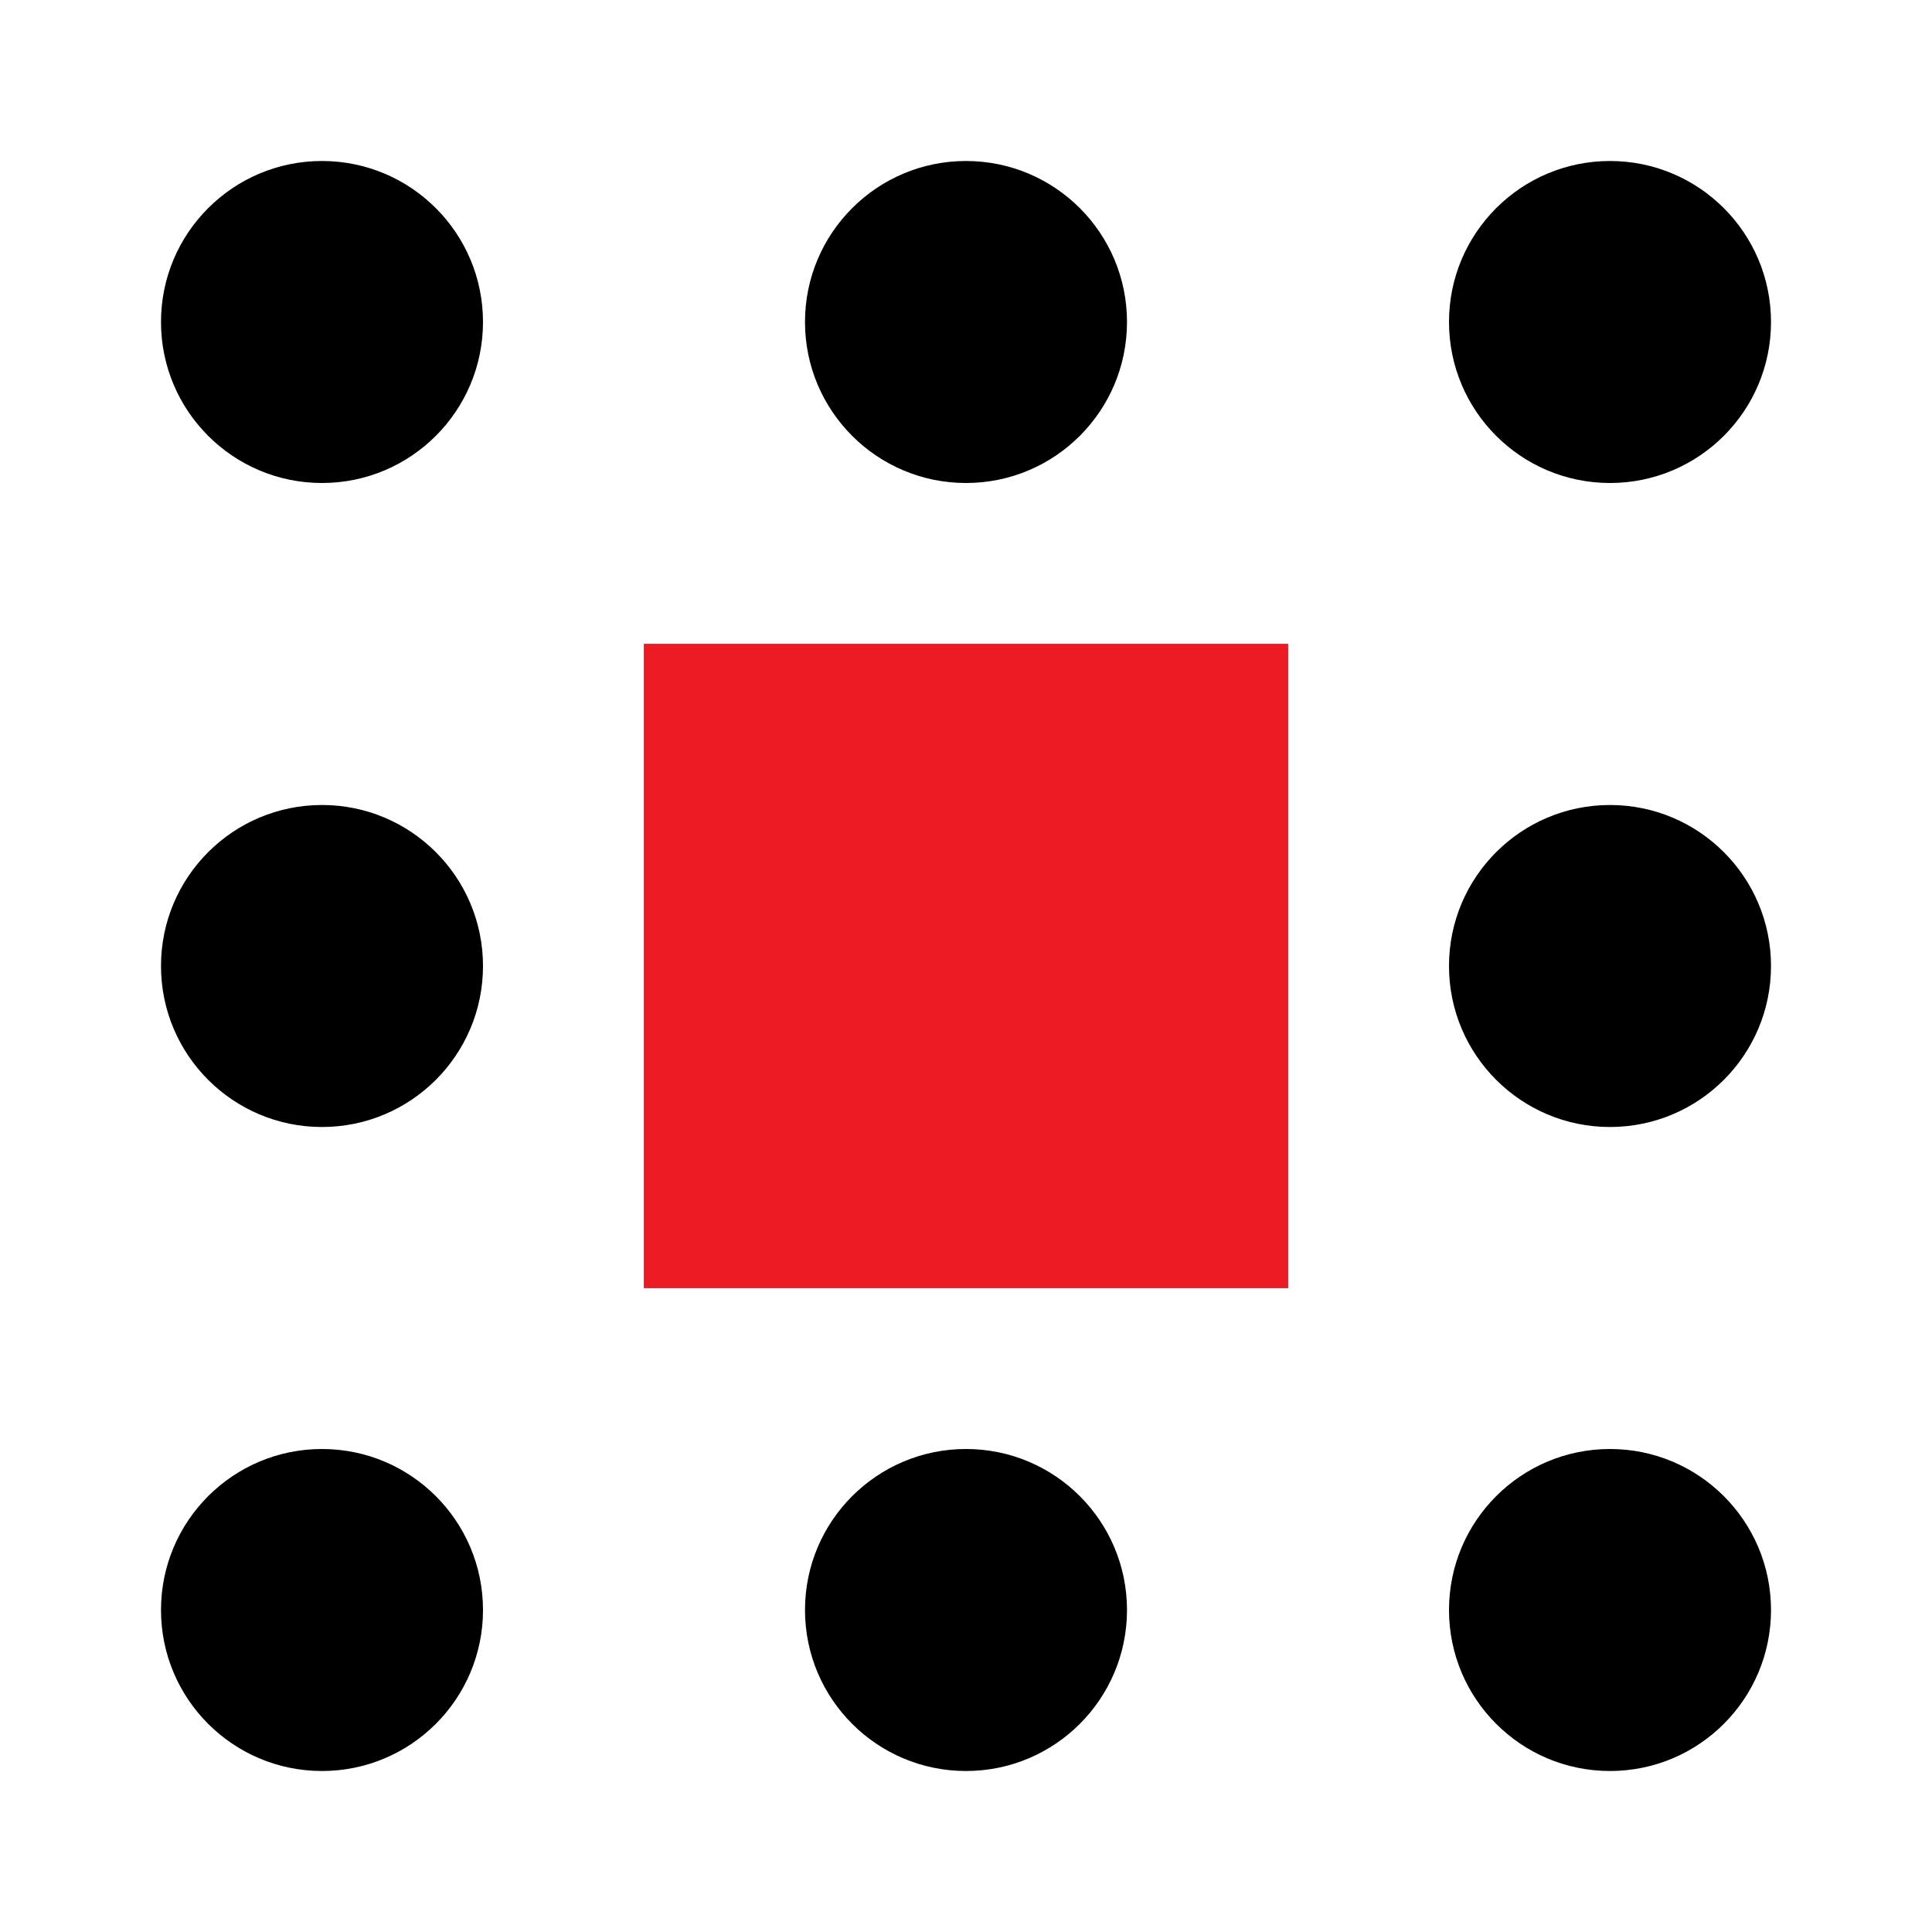 <?xml version="1.0" encoding="utf-8"?>
<!-- Generator: Adobe Illustrator 17.0.0, SVG Export Plug-In . SVG Version: 6.00 Build 0)  -->
<!DOCTYPE svg PUBLIC "-//W3C//DTD SVG 1.1//EN" "http://www.w3.org/Graphics/SVG/1.1/DTD/svg11.dtd">
<svg version="1.1" id="Layer_1" xmlns="http://www.w3.org/2000/svg" xmlns:xlink="http://www.w3.org/1999/xlink" x="0px" y="0px"
	 width="200px" height="200px" viewBox="0 0 200 200" enable-background="new 0 0 200 200" xml:space="preserve">
<rect x="0" y="0" width="200" height="200" fill="#333333" stroke="none"/>
<path fill="#FFFFFF" d="M133.333,0H66.667H0v66.667v66.667V200h66.667h66.667H200v-66.667V66.667V0H133.333z M133.333,133.333
	H66.667V66.667h66.667V133.333z"/>
<rect x="66.667" y="66.667" fill="#ED1C24" width="66.667" height="66.667"/>
<circle cx="33.333" cy="33.333" r="16.667"/>
<circle cx="100" cy="33.333" r="16.667"/>
<circle cx="166.667" cy="33.333" r="16.667"/>
<circle cx="33.333" cy="166.667" r="16.667"/>
<circle cx="100" cy="166.667" r="16.667"/>
<circle cx="166.667" cy="166.667" r="16.667"/>
<circle cx="166.667" cy="100" r="16.667"/>
<circle cx="33.333" cy="100" r="16.667"/>
</svg>
